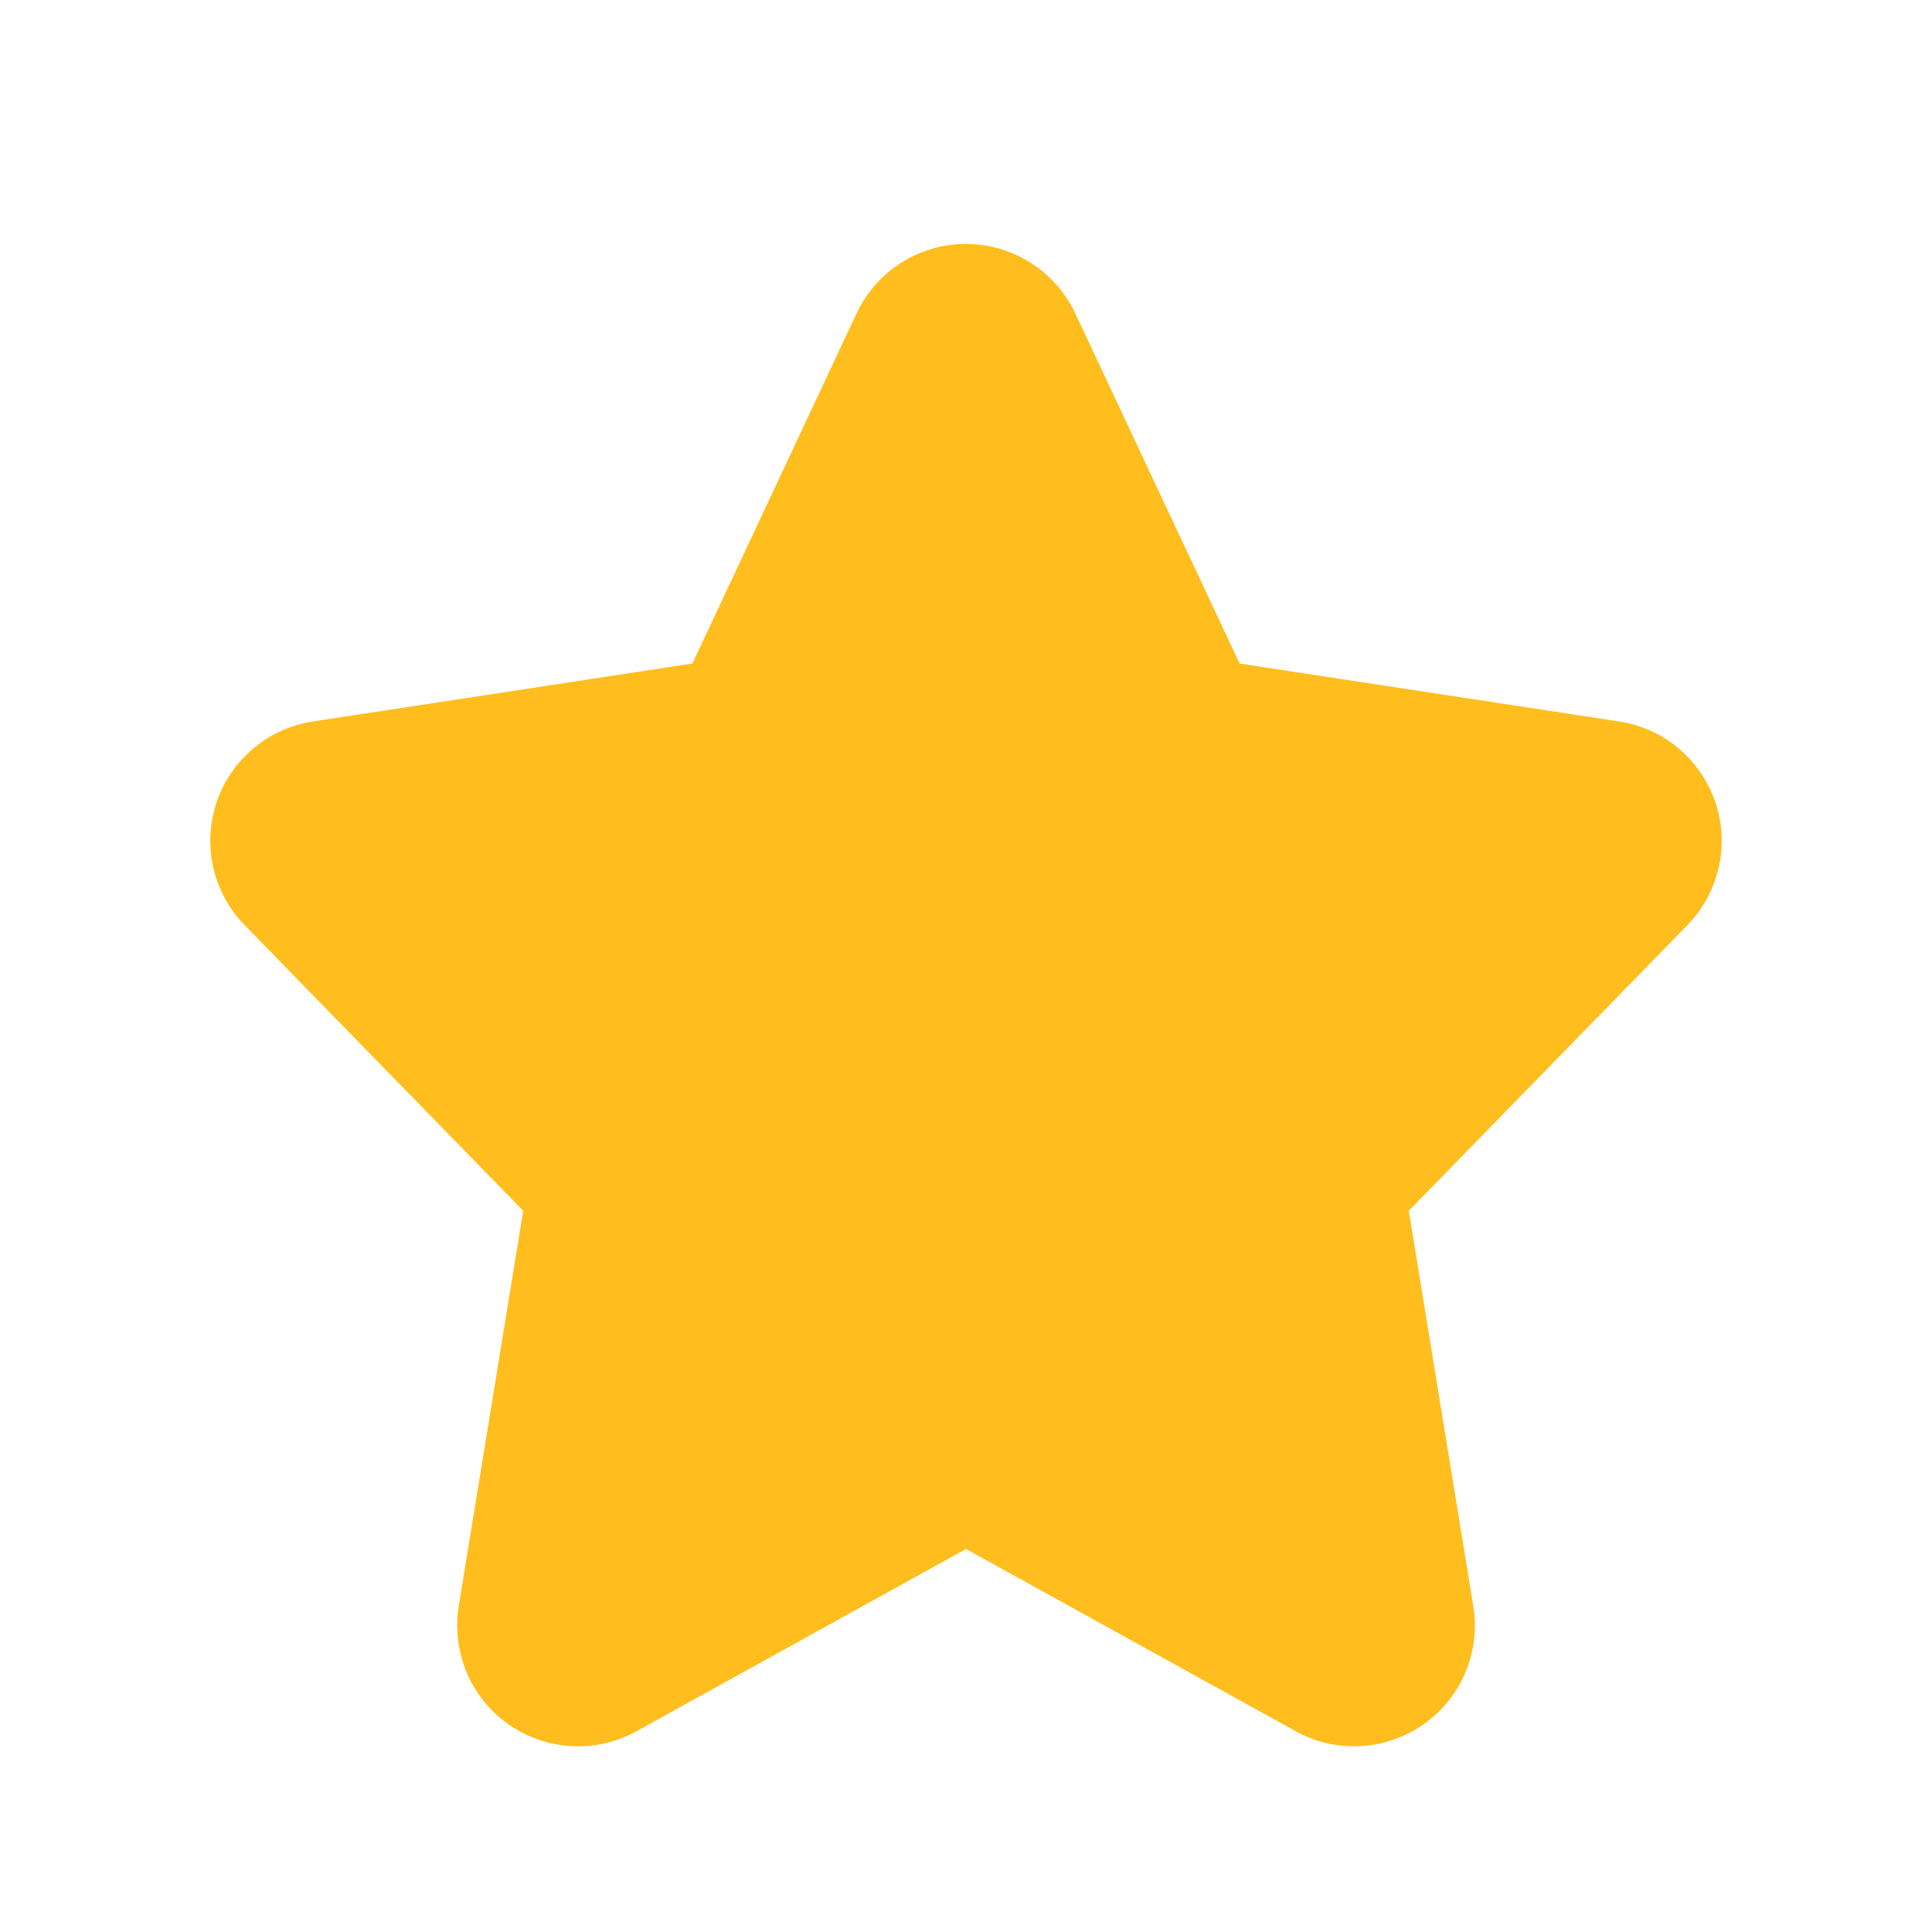 <svg xmlns="http://www.w3.org/2000/svg" width="16" height="16" viewBox="0 0 16 16">
    <g fill="none" fill-rule="evenodd">
        <g fill="#FFBE1E">
            <g>
                <g>
                    <path d="M8 12.828l-2.73 1.51c-.483.266-1.092.091-1.359-.392-.108-.197-.148-.424-.112-.645l.534-3.274-2.307-2.365c-.386-.396-.378-1.029.017-1.414.15-.146.341-.242.547-.273l.61-.093 2.534-.387 1.36-2.9c.235-.5.83-.715 1.33-.48.212.1.382.269.481.48l1.361 2.9 3.144.48c.545.083.92.594.837 1.14-.032.206-.127.397-.273.547l-2.307 2.365.534 3.274c.089.545-.281 1.059-.826 1.148-.222.036-.449-.003-.645-.112L8 12.828z" transform="translate(-217 -289) translate(163 289) translate(54)"/>
                </g>
            </g>
        </g>
    </g>
</svg>
